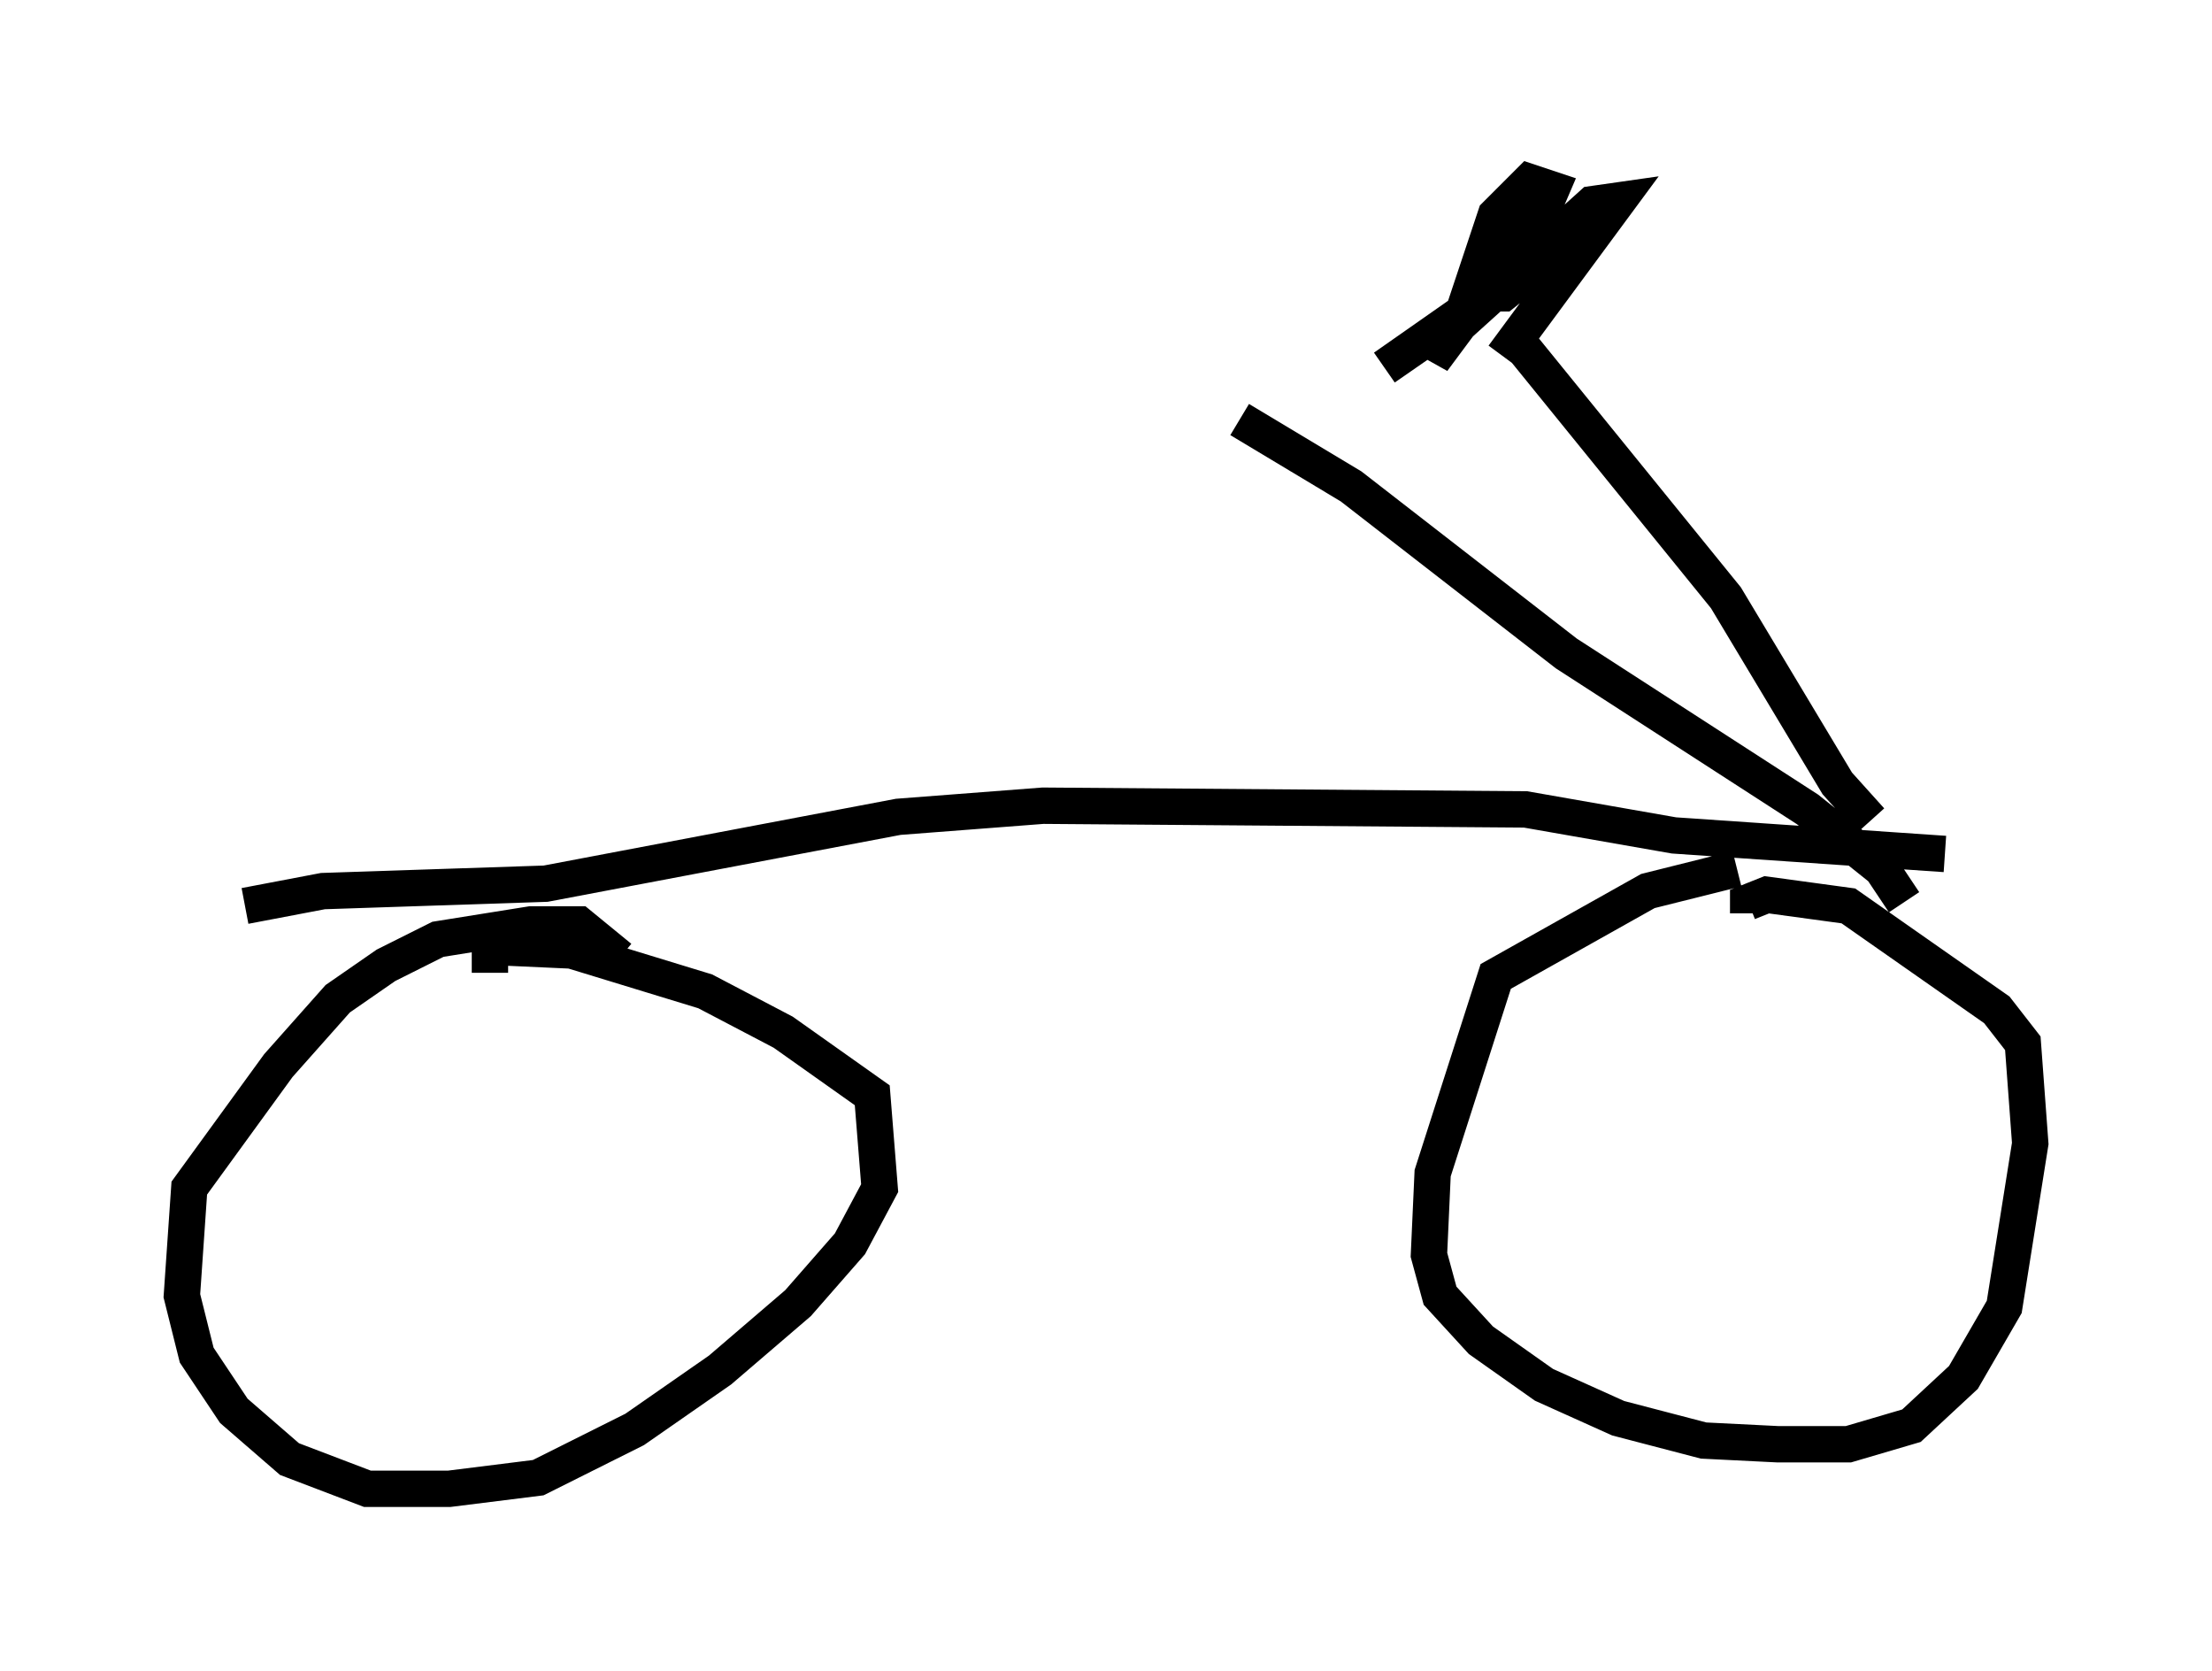 <?xml version="1.0" encoding="utf-8" ?>
<svg baseProfile="full" height="45.934" version="1.1" width="60.838" xmlns="http://www.w3.org/2000/svg" xmlns:ev="http://www.w3.org/2001/xml-events" xmlns:xlink="http://www.w3.org/1999/xlink"><defs /><rect fill="white" height="45.934" width="60.838" x="0" y="0" /><path d="M49.815, 24.294 m-2.042, -0.408 l-2.45, 0.613 -4.185, 2.348 l-1.735, 5.41 -0.102, 2.246 l0.306, 1.123 1.123, 1.225 l1.735, 1.225 2.042, 0.919 l2.348, 0.613 2.042, 0.102 l1.94, 0.0 1.735, -0.51 l1.429, -1.327 1.123, -1.94 l0.715, -4.492 -0.204, -2.756 l-0.715, -0.919 -4.083, -2.858 l-2.246, -0.306 -0.51, 0.204 l0.0, 0.306 m-31.034, 1.225 l-1.123, -0.919 -1.327, 0.0 l-2.552, 0.408 -1.429, 0.715 l-1.327, 0.919 -1.633, 1.838 l-2.45, 3.369 -0.204, 2.96 l0.408, 1.633 1.021, 1.531 l1.531, 1.327 2.144, 0.817 l2.246, 0.0 2.45, -0.306 l2.654, -1.327 2.348, -1.633 l2.144, -1.838 1.429, -1.633 l0.817, -1.531 -0.204, -2.552 l-2.45, -1.735 -2.144, -1.123 l-3.675, -1.123 -2.246, -0.102 l0.0, 0.715 m40.017, -3.267 l-7.452, -0.51 -4.083, -0.715 l-13.271, -0.102 -3.981, 0.306 l-9.698, 1.838 -6.125, 0.204 l-2.144, 0.408 m44.713, -2.348 l-0.919, -1.021 -3.063, -5.104 l-5.717, -7.044 m10.617, 15.415 l-0.613, -0.919 -2.042, -1.633 l-6.635, -4.288 -5.921, -4.594 l-3.063, -1.838 m7.248, -1.735 l3.165, -4.288 -0.715, 0.102 l-4.185, 3.777 -0.204, 0.51 l2.96, -3.981 0.306, -0.715 l-0.613, -0.204 -0.919, 0.919 l-0.715, 2.144 0.919, 0.0 l2.042, -1.633 -5.308, 3.675 l4.083, -2.858 0.919, -0.408 l-0.919, 1.225 " fill="none" stroke="black" stroke-width="1" /></svg>